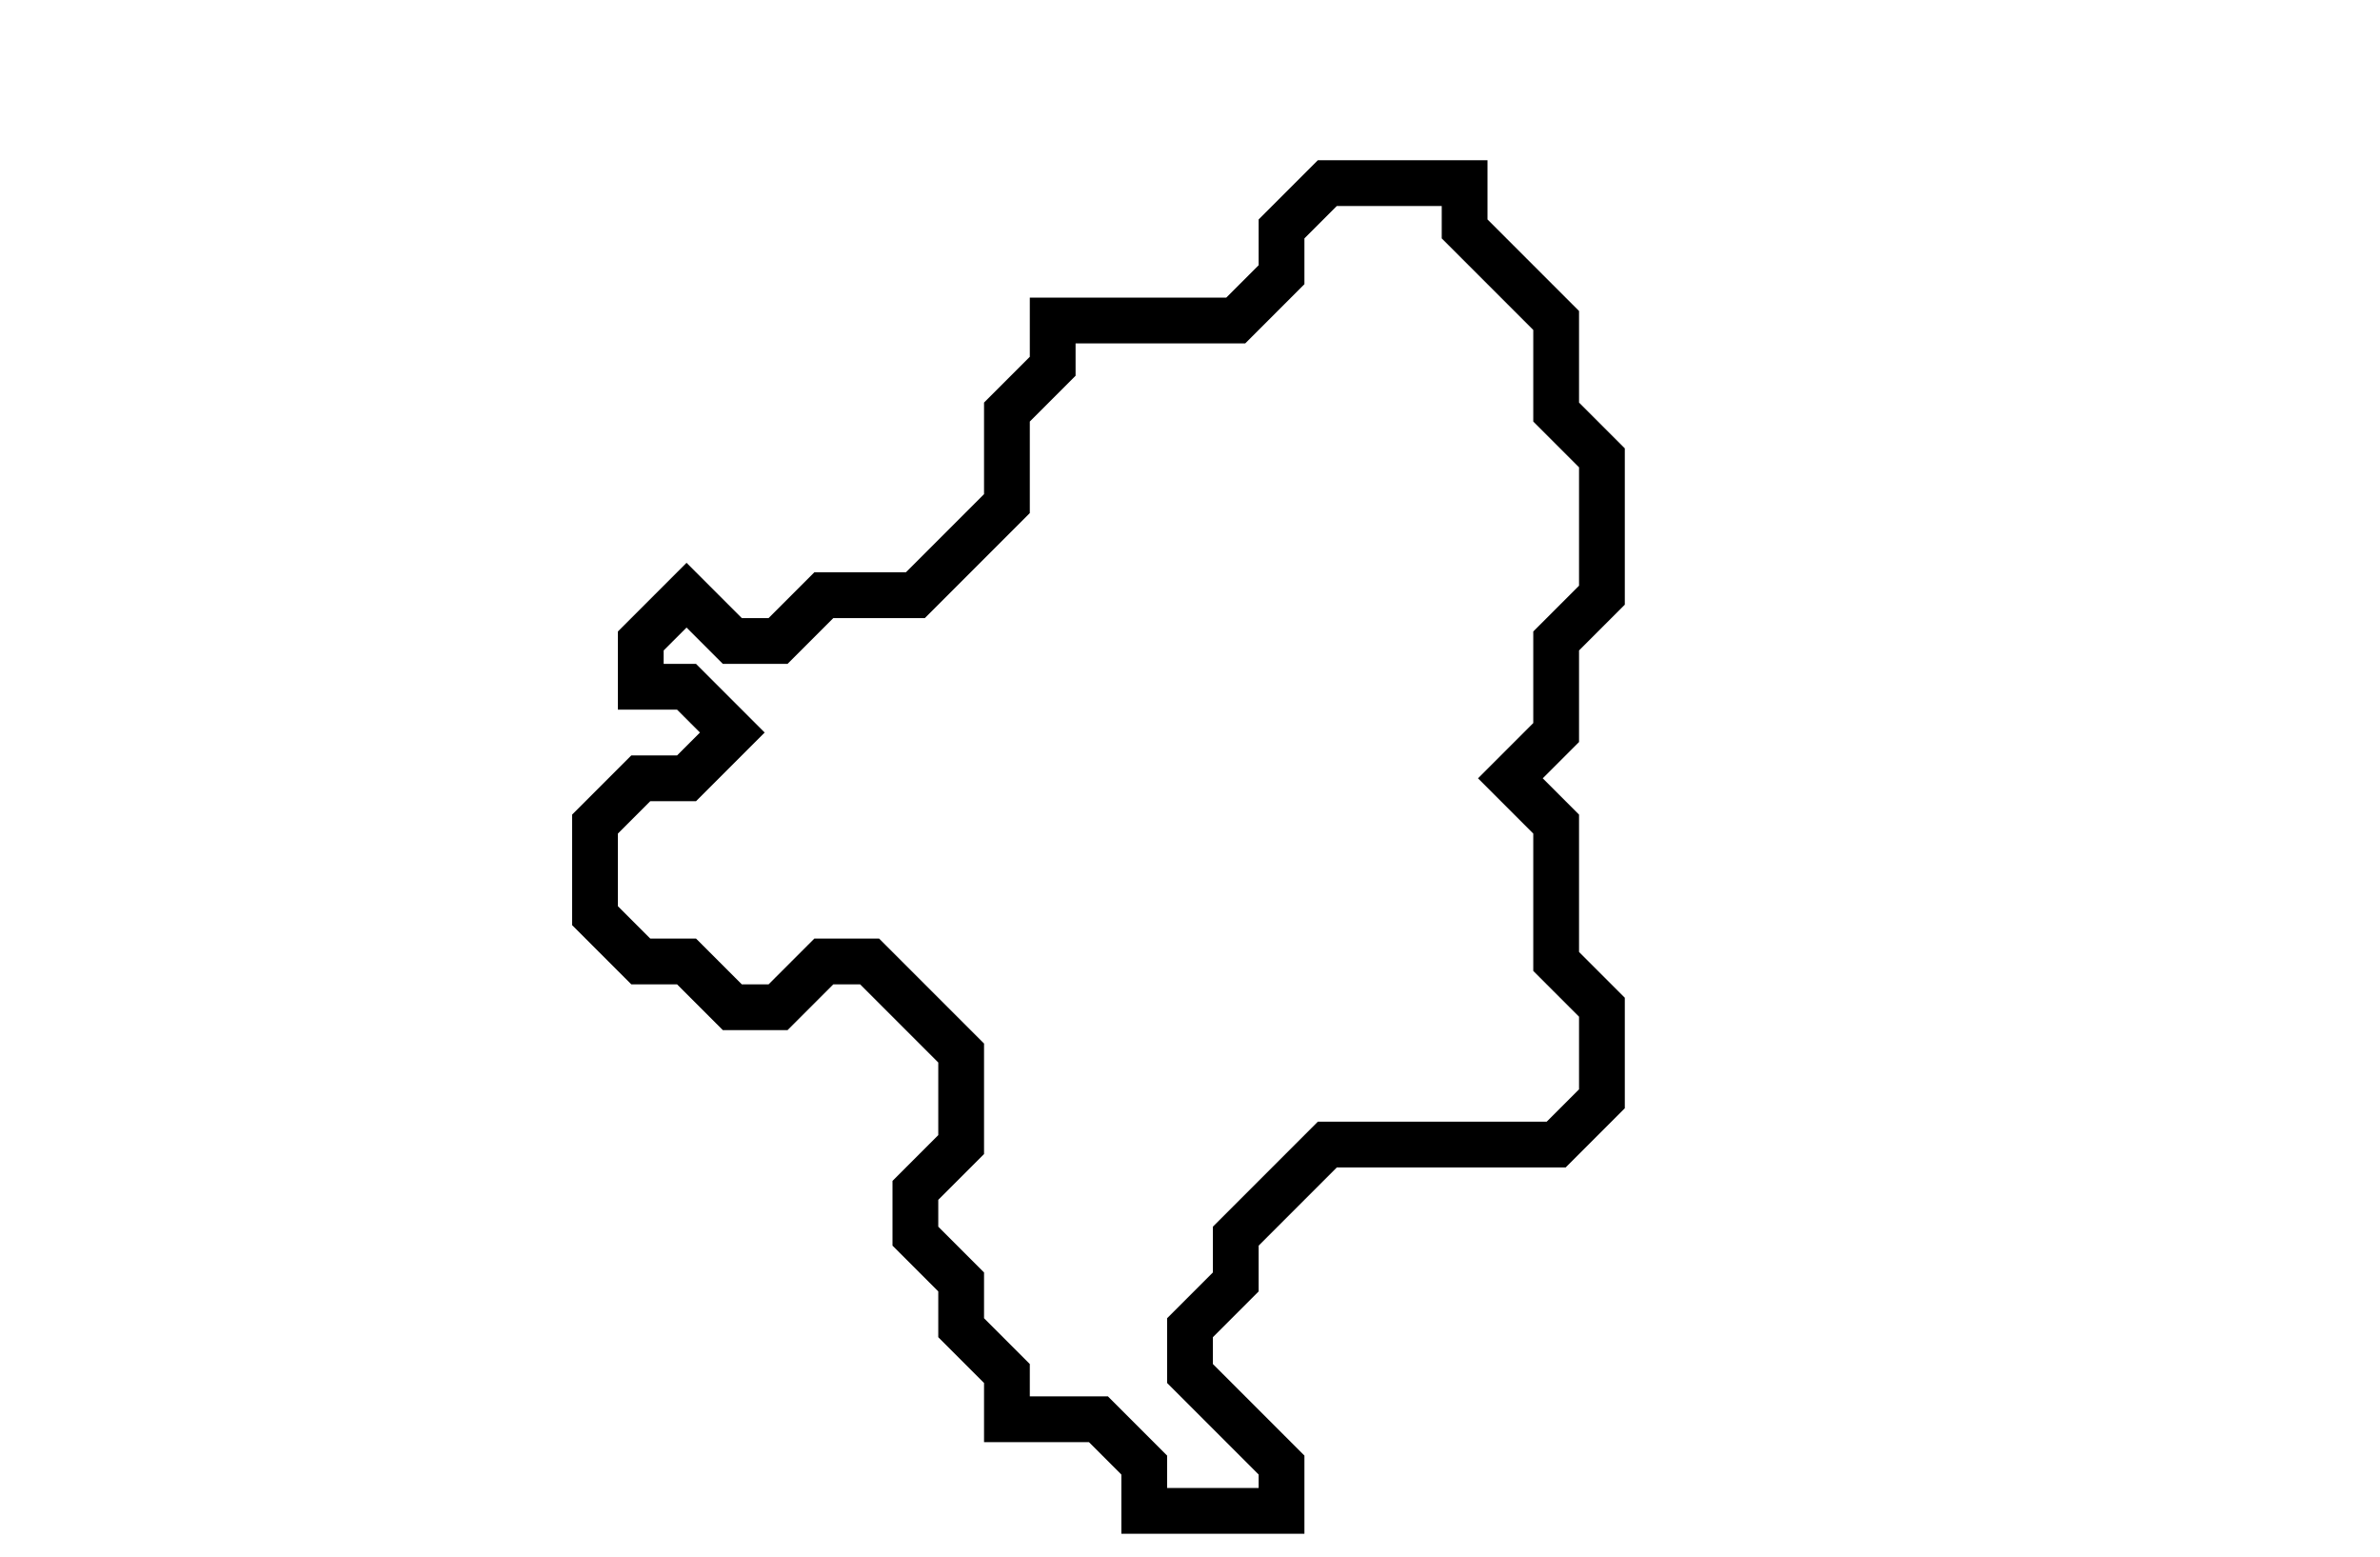 <svg xmlns="http://www.w3.org/2000/svg" width="52" height="34">
  <path d="M 29,4 L 28,5 L 28,6 L 27,7 L 23,7 L 23,8 L 22,9 L 22,11 L 20,13 L 18,13 L 17,14 L 16,14 L 15,13 L 14,14 L 14,15 L 15,15 L 16,16 L 15,17 L 14,17 L 13,18 L 13,20 L 14,21 L 15,21 L 16,22 L 17,22 L 18,21 L 19,21 L 21,23 L 21,25 L 20,26 L 20,27 L 21,28 L 21,29 L 22,30 L 22,31 L 24,31 L 25,32 L 25,33 L 28,33 L 28,32 L 26,30 L 26,29 L 27,28 L 27,27 L 29,25 L 34,25 L 35,24 L 35,22 L 34,21 L 34,18 L 33,17 L 34,16 L 34,14 L 35,13 L 35,10 L 34,9 L 34,7 L 32,5 L 32,4 Z" fill="none" stroke="black" stroke-width="1"/>
</svg>